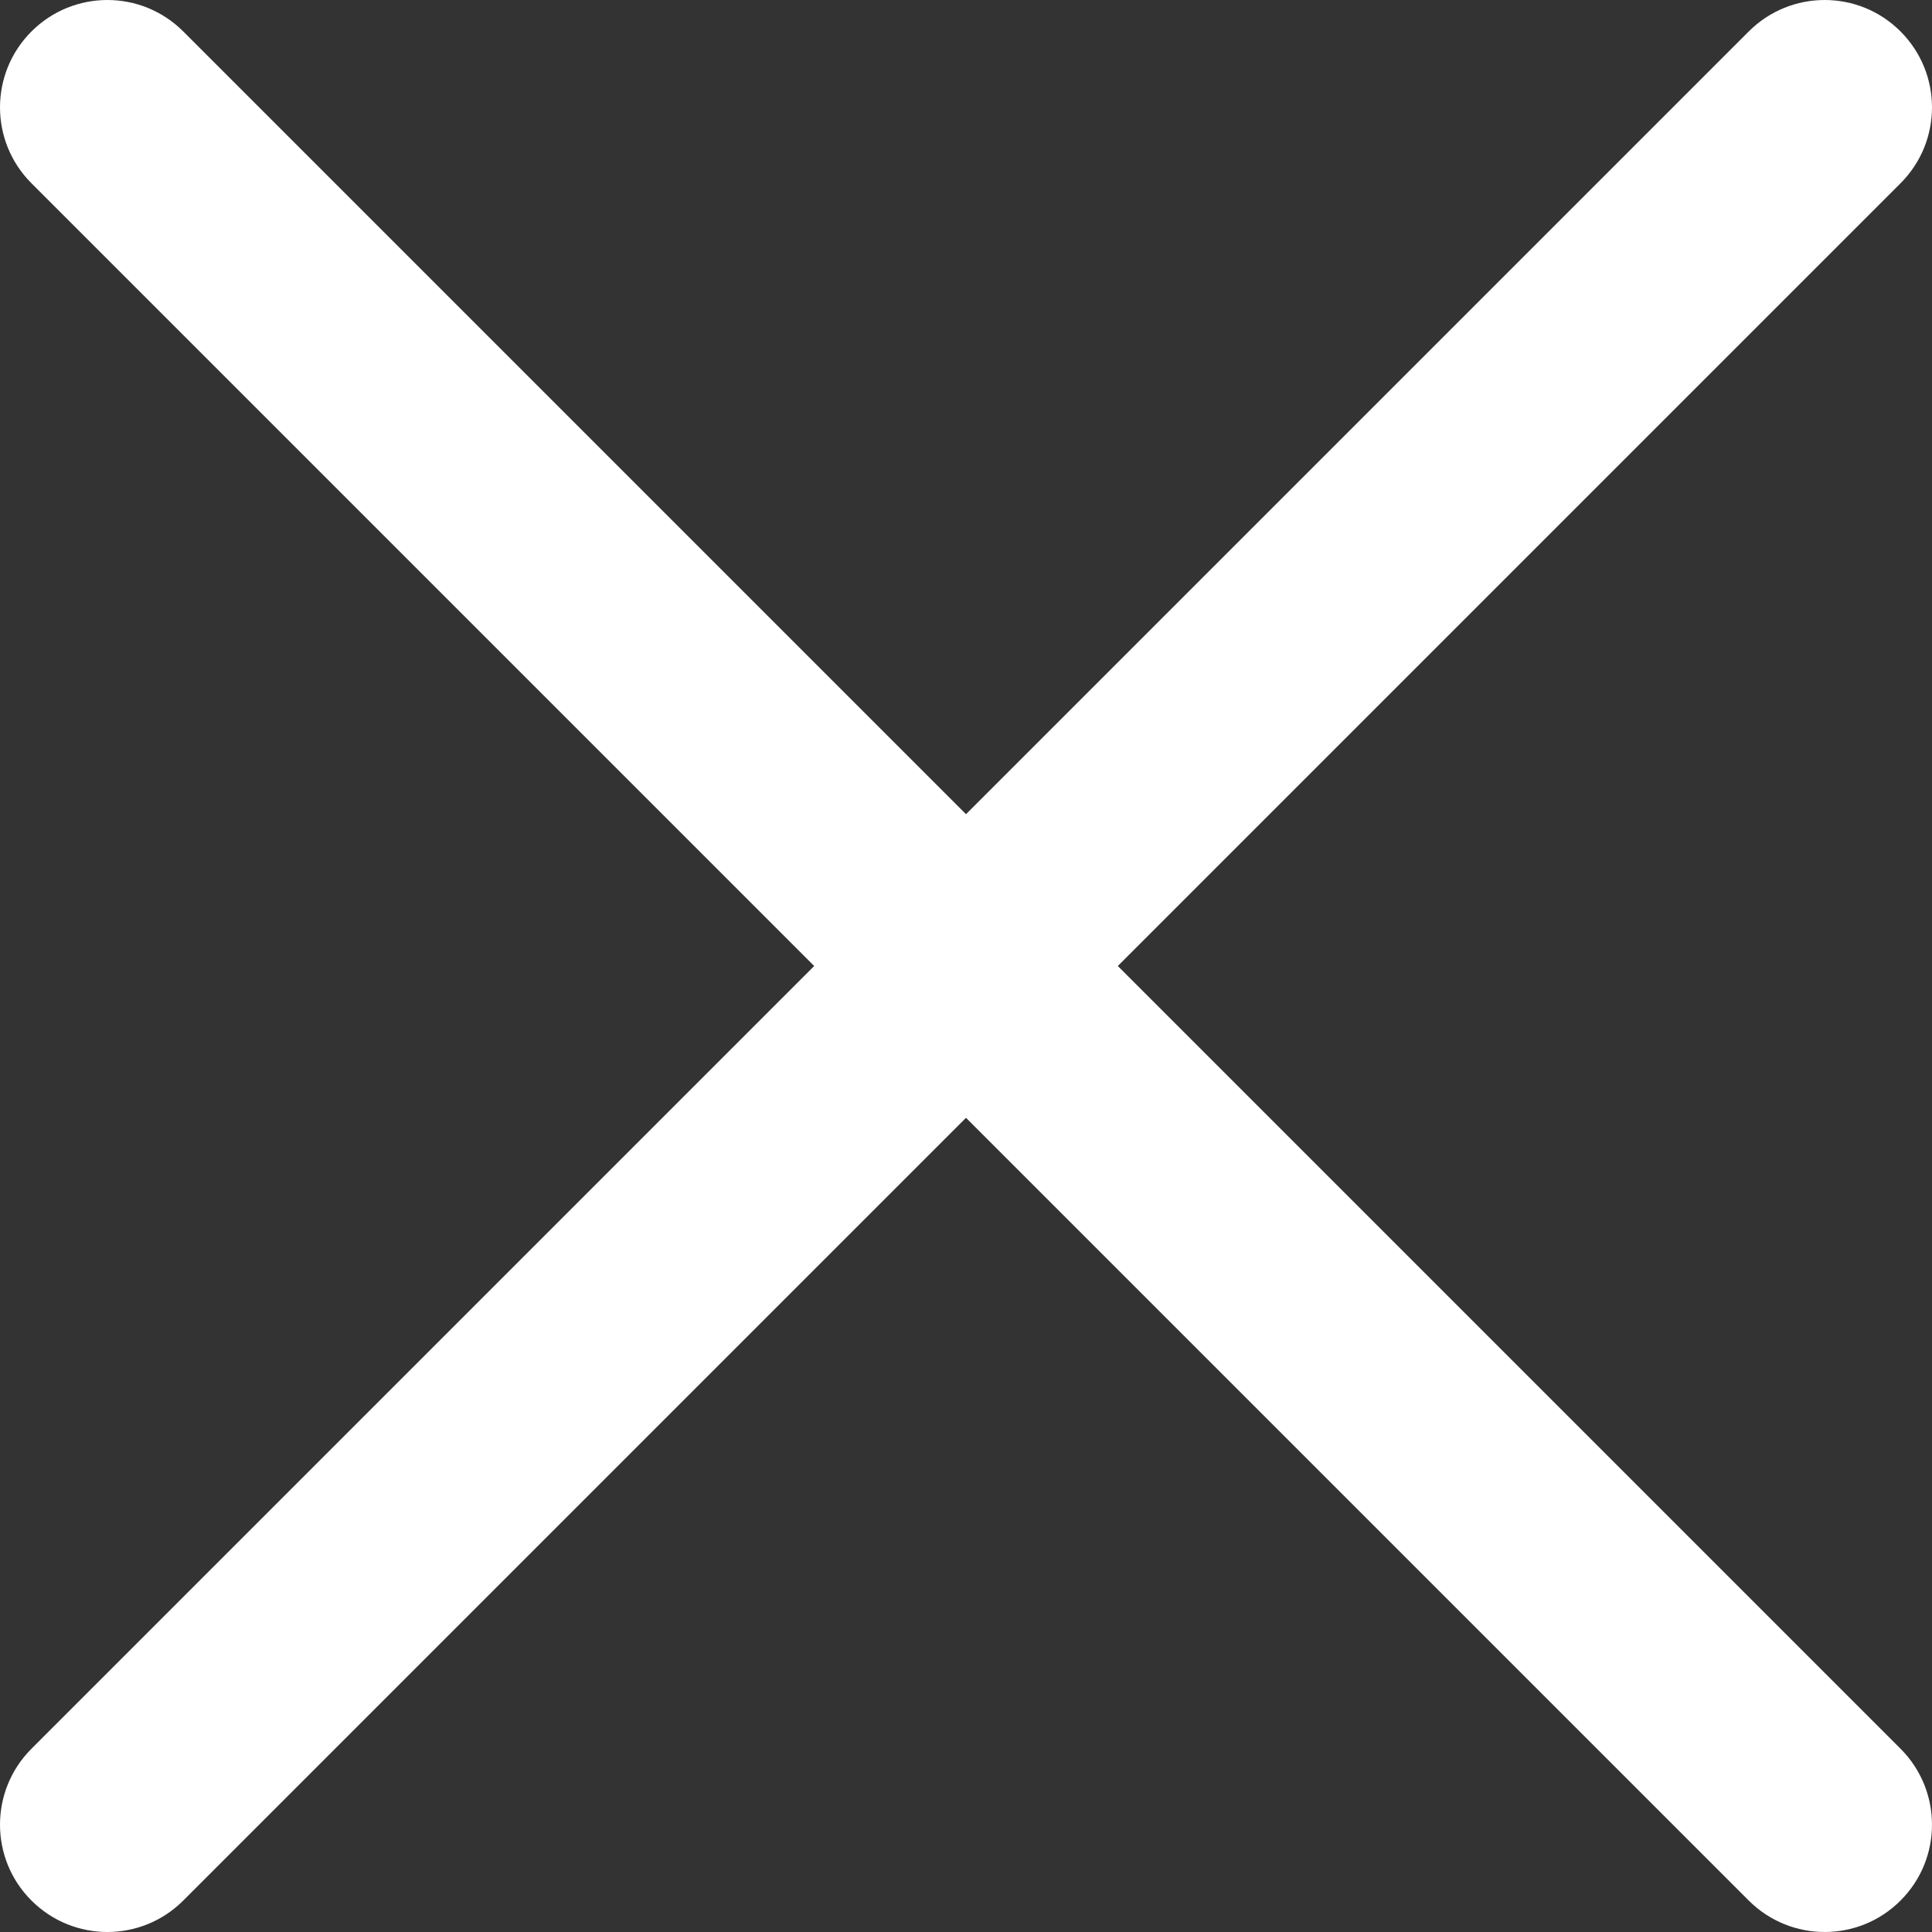 <svg width="14" height="14" viewBox="0 0 14 14" fill="none" xmlns="http://www.w3.org/2000/svg">
<rect x="0" y="0" width="14" height="14" fill="#333333" stroke="none"/>
<path fill-rule="evenodd" clip-rule="evenodd" d="M0.228 0.228C0.532 -0.076 1.024 -0.076 1.328 0.228L13.772 12.672C14.076 12.976 14.076 13.469 13.772 13.772C13.469 14.076 12.976 14.076 12.672 13.772L0.228 1.328C-0.076 1.024 -0.076 0.532 0.228 0.228Z" fill="white"/>
<path fill-rule="evenodd" clip-rule="evenodd" d="M13.772 0.228C13.469 -0.076 12.976 -0.076 12.672 0.228L0.228 12.672C-0.076 12.976 -0.076 13.469 0.228 13.772C0.532 14.076 1.024 14.076 1.328 13.772L13.772 1.328C14.076 1.024 14.076 0.532 13.772 0.228Z" fill="white"/>
</svg>
